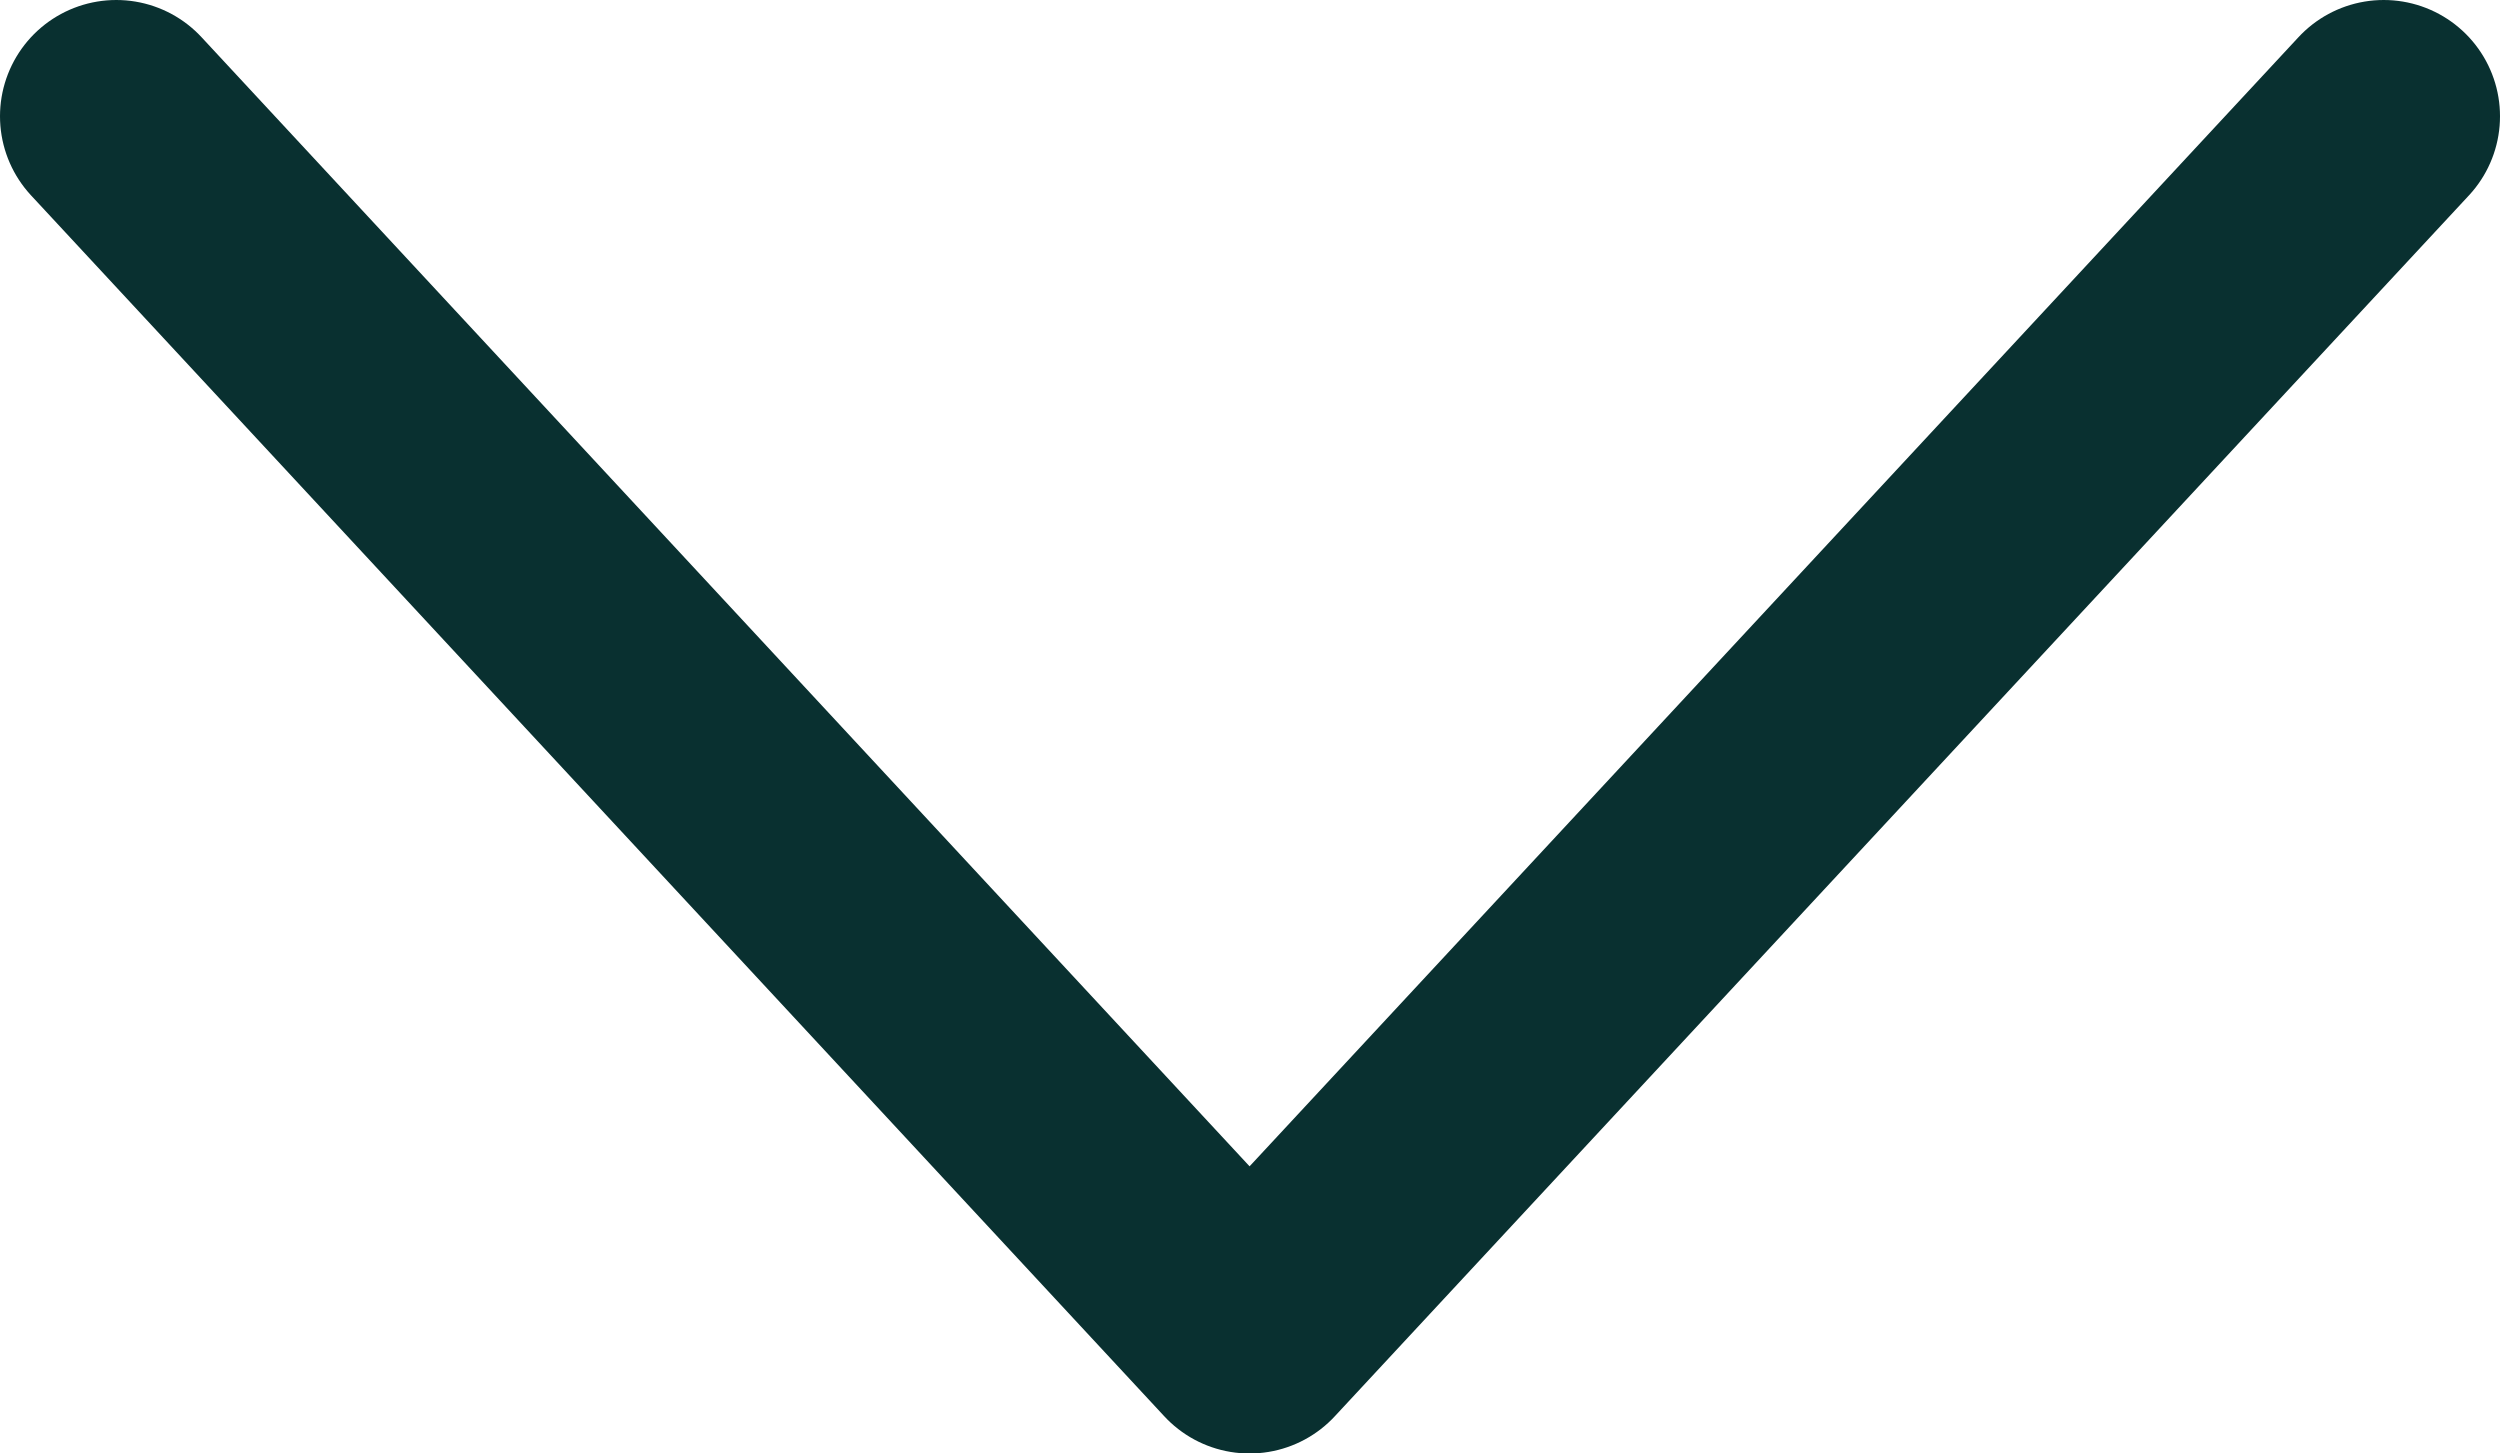 <svg width="43" height="25" viewBox="0 0 43 25" fill="none" xmlns="http://www.w3.org/2000/svg">
<path d="M2 2L21.492 23L41 2" stroke="#093030" stroke-width="4" stroke-linecap="round" stroke-linejoin="round"/>
</svg>
